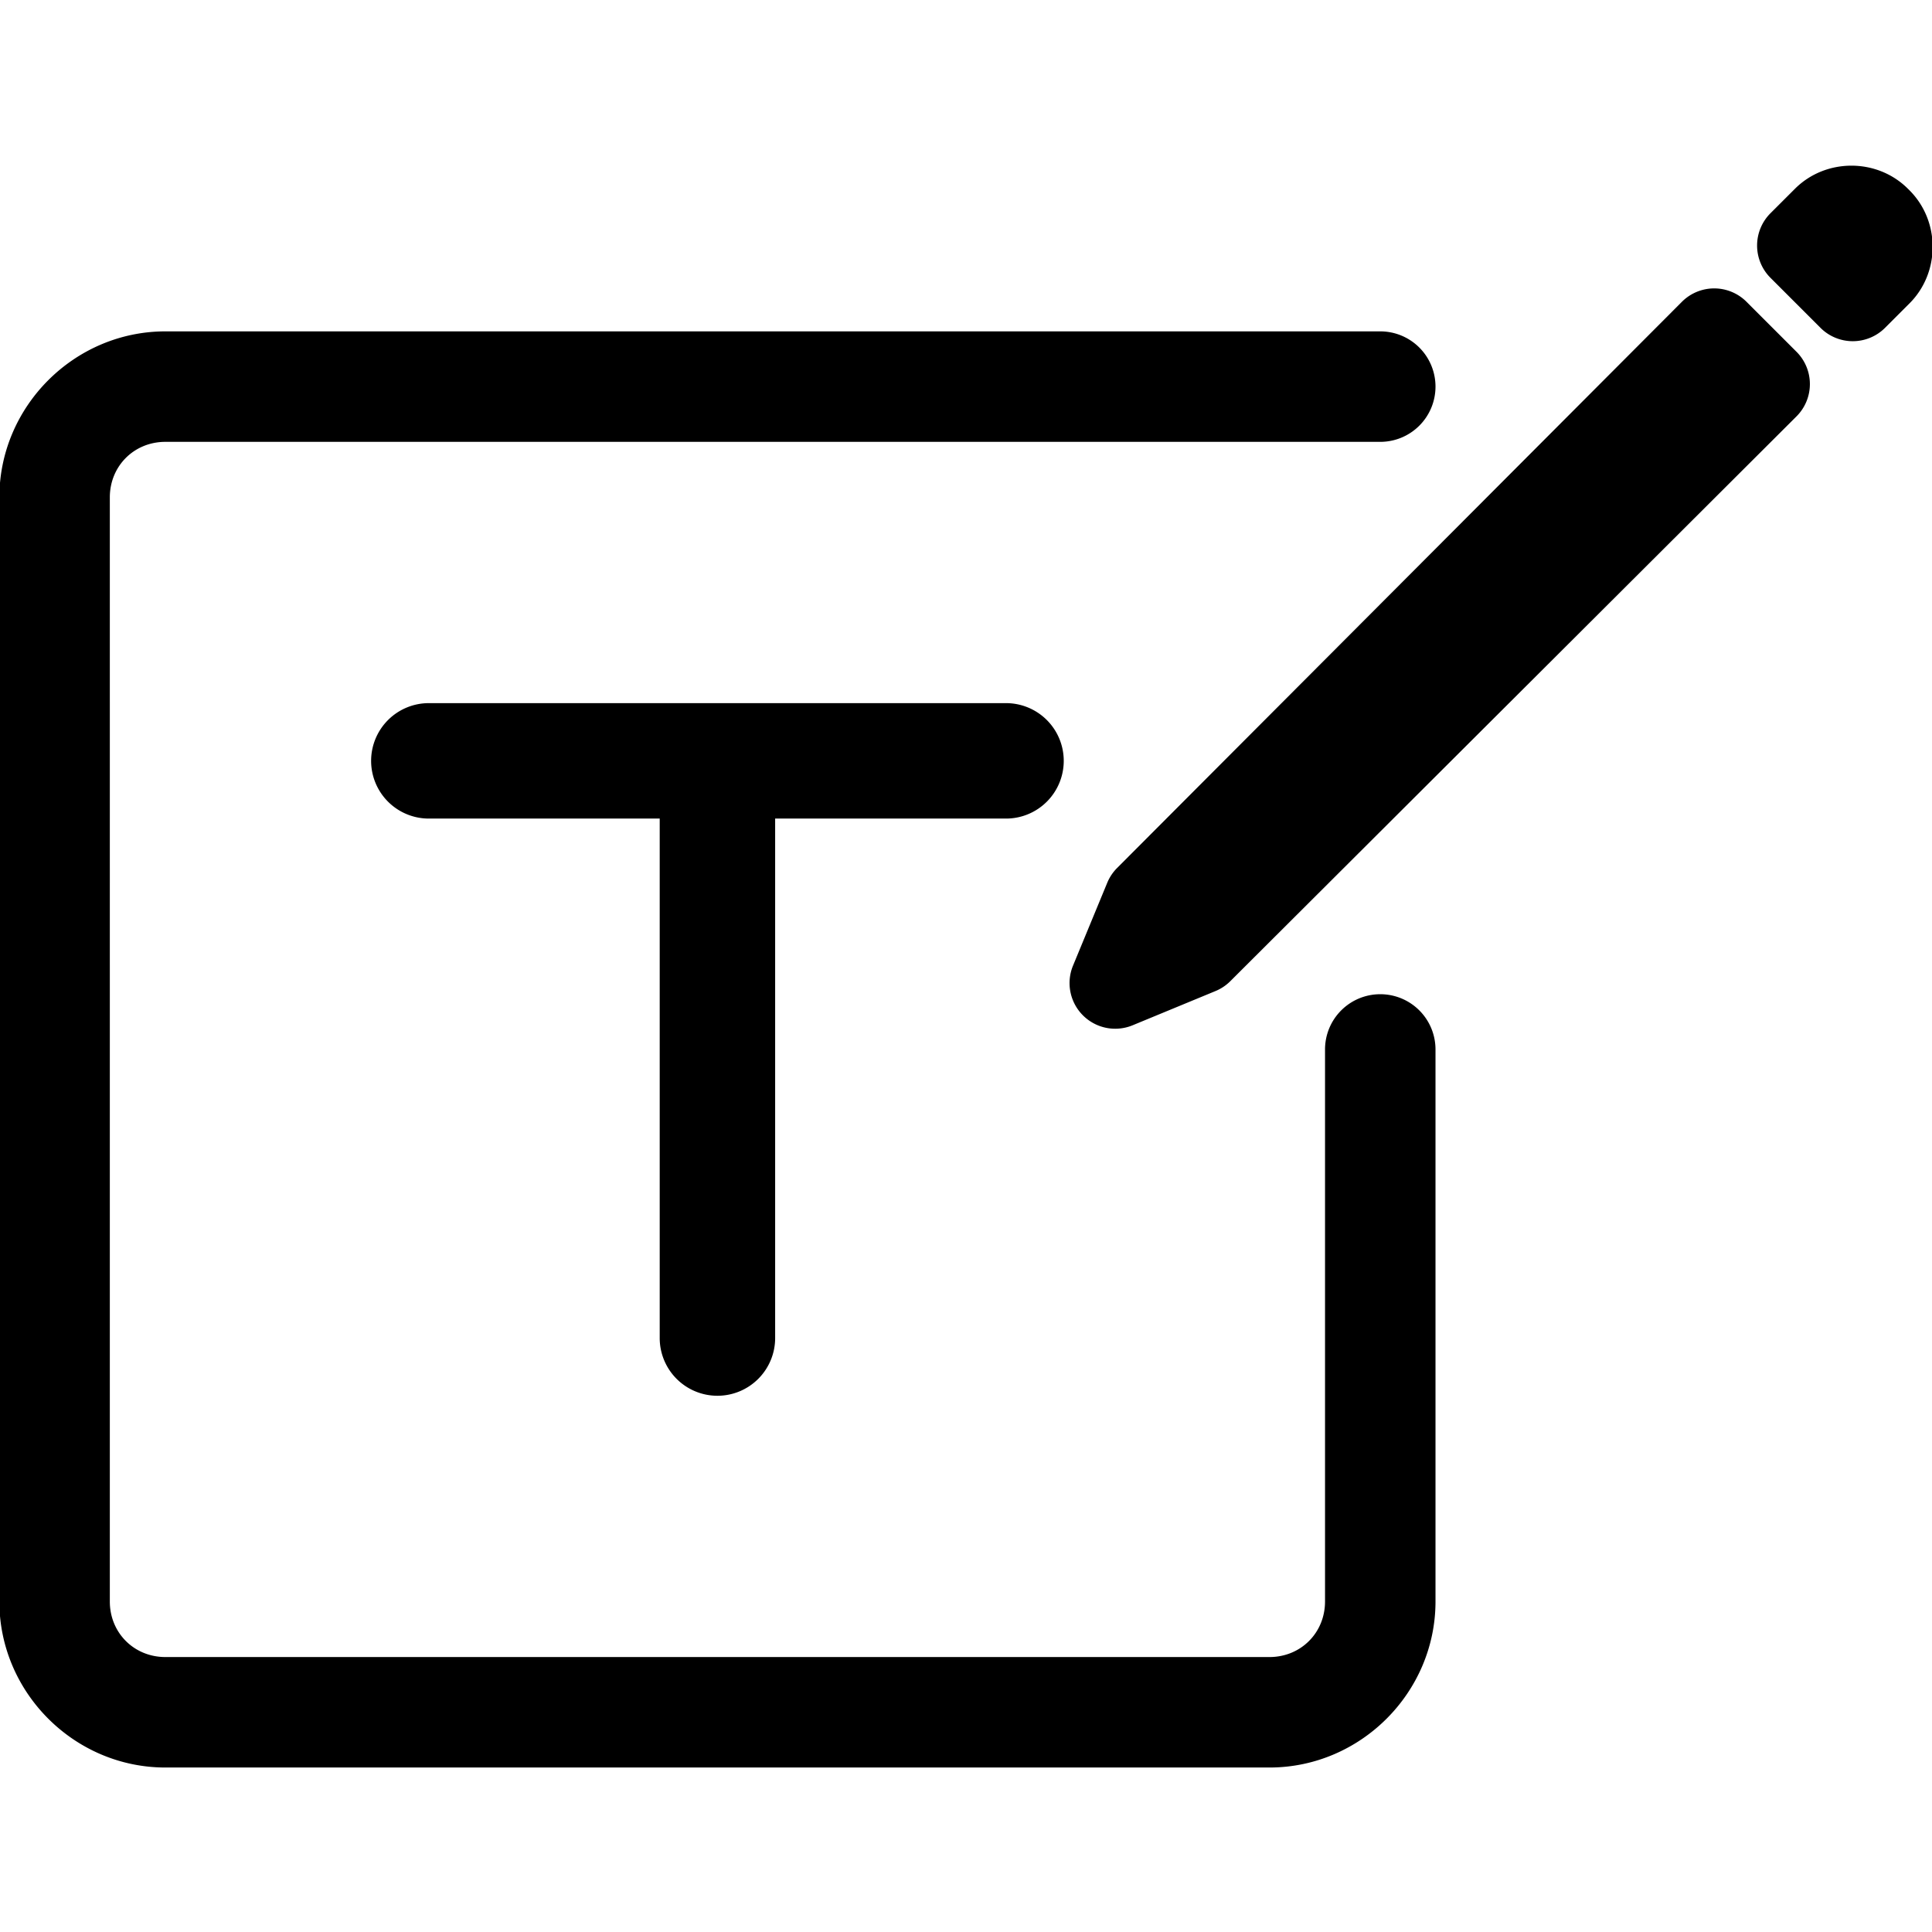 <?xml version="1.0" encoding="UTF-8" standalone="no"?>
<svg
   width="512"
   height="512"
   viewBox="0 0 512 512"
   version="1.1"
   id="svg1"
   sodipodi:docname="title-edit.svg"
   inkscape:version="1.3 (0e150ed6c4, 2023-07-21)"
   xmlns:inkscape="http://www.inkscape.org/namespaces/inkscape"
   xmlns:sodipodi="http://sodipodi.sourceforge.net/DTD/sodipodi-0.dtd"
   xmlns="http://www.w3.org/2000/svg"
   xmlns:svg="http://www.w3.org/2000/svg">
  <defs
     id="defs1" />
  <sodipodi:namedview
     id="namedview1"
     pagecolor="#ffffff"
     bordercolor="#000000"
     borderopacity="0.25"
     inkscape:showpageshadow="2"
     inkscape:pageopacity="0.0"
     inkscape:pagecheckerboard="0"
     inkscape:deskcolor="#d1d1d1"
     inkscape:zoom="0.50000001"
     inkscape:cx="526.99999"
     inkscape:cy="441.99999"
     inkscape:window-width="2560"
     inkscape:window-height="1351"
     inkscape:window-x="2551"
     inkscape:window-y="-9"
     inkscape:window-maximized="1"
     inkscape:current-layer="svg1" />
  <path
     id="path1-1"
     style="color:#000000;fill:#000000;stroke-linecap:round;stroke-linejoin:round;-inkscape-stroke:none"
     d="m 424.744,48.143 c -9.902,0 -19.803,3.714 -27.23,11.143 l 0.006,-0.008 -11.789,11.779 a 22.002,22.002 0 0 0 -0.006,31.119 l 24.1,24.1 a 22.002,22.002 0 0 0 31.111,0 l 11.791,-11.789 a 22.002,22.002 0 0 0 0.006,-0.006 c 14.842,-14.853 14.842,-39.589 0,-54.441 a 22.002,22.002 0 0 0 -0.006,-0.006 l -0.75,-0.748 C 444.549,51.857 434.646,48.143 424.744,48.143 Z m -60.439,59.885 a 22.002,22.002 0 0 0 -21.26,5.715 L 70.914,386.543 a 22.002,22.002 0 0 0 -4.758,7.139 l -16.49,39.92 a 22.002,22.002 0 0 0 28.732,28.732 l 39.92,-16.49 a 22.002,22.002 0 0 0 7.139,-4.758 L 398.258,168.955 a 22.002,22.002 0 0 0 0.018,-31.131 L 374.176,113.725 a 22.002,22.002 0 0 0 -9.871,-5.697 z m -752.194,19.958 c -43.695,0.122 -79.648,36.075 -79.77,79.77 a 26.617,26.617 0 0 0 0,0.075 v 532.298 a 26.617,26.617 0 0 0 0,0.075 c 0.122,43.695 36.075,79.648 79.77,79.77 a 26.617,26.617 0 0 0 0.075,0 h 532.294 a 26.617,26.617 0 0 0 0.075,0 c 43.695,-0.122 79.648,-36.075 79.77,-79.77 a 26.617,26.617 0 0 0 0,-0.075 V 473.979 A 26.615,26.615 0 0 0 197.711,447.365 26.615,26.615 0 0 0 171.097,473.979 V 740.053 c -0.042,15.033 -11.659,26.647 -26.692,26.689 h -532.145 c -15.033,-0.042 -26.65,-11.656 -26.692,-26.689 V 207.905 c 0.042,-15.033 11.659,-26.647 26.692,-26.689 H 197.711 a 26.615,26.615 0 0 0 26.614,-26.614 26.615,26.615 0 0 0 -26.614,-26.617 h -585.525 a 26.617,26.617 0 0 0 -0.075,0 z m 127.167,234.75 a 27.811,27.811 0 0 1 -27.811,-27.811 27.811,27.811 0 0 1 27.811,-27.811 H 17.388 a 27.811,27.811 0 0 1 27.811,27.811 27.811,27.811 0 0 1 -27.811,27.811 z m 139.055,278.111 a 27.811,27.811 0 0 1 -27.811,-27.811 V 334.924 a 27.811,27.811 0 0 1 27.811,-27.811 27.811,27.811 0 0 1 27.811,27.811 v 278.111 a 27.811,27.811 0 0 1 -27.811,27.811 z"
     transform="matrix(0.55,0,0,0.55,257.043,17.426)" />
</svg>
